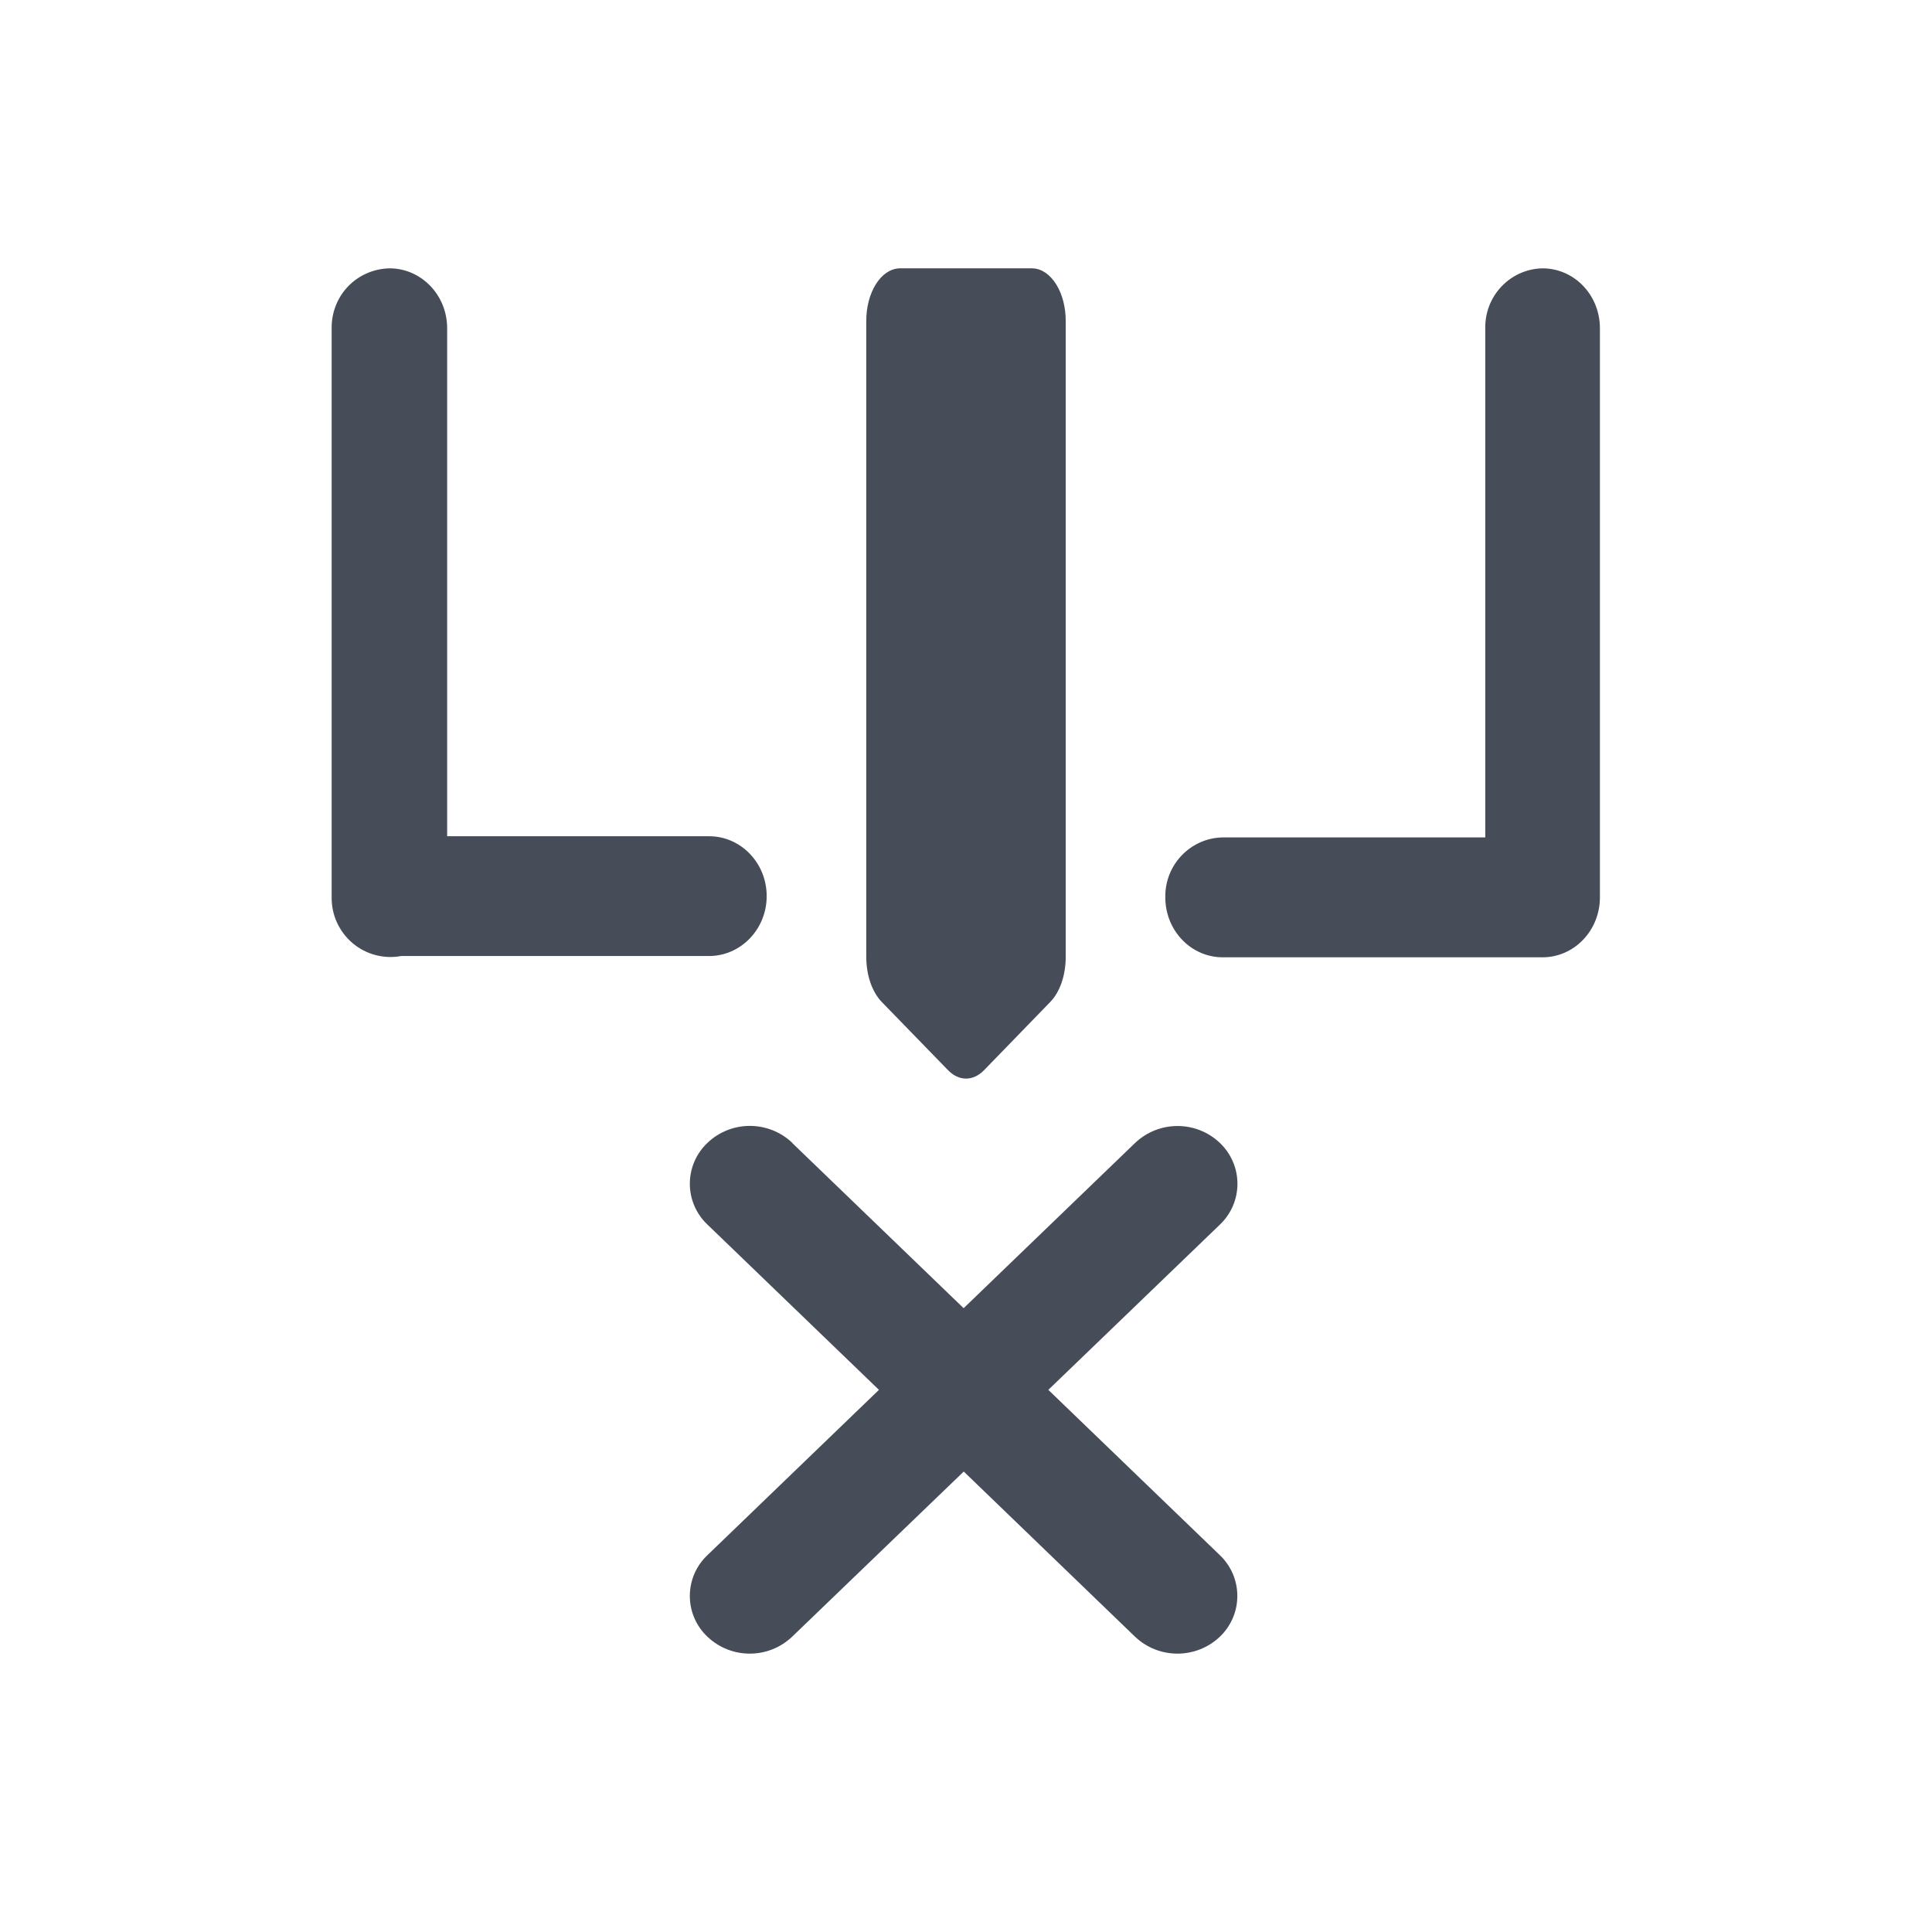<?xml version="1.0" encoding="UTF-8"?>
<svg width="18px" height="18px" viewBox="0 0 18 18" version="1.1" xmlns="http://www.w3.org/2000/svg" xmlns:xlink="http://www.w3.org/1999/xlink">
    <title>icon/富文本/删除选中列</title>
    <g id="icon/富文本/删除选中列" stroke="none" stroke-width="1" fill="none" fill-rule="evenodd">
        <g id="删除选中行" transform="translate(9, 9) rotate(-270) translate(-9, -9) translate(2.5, 2.5)" fill="#474C59" fill-rule="nonzero">
            <path d="M5.849,8.357 C6.157,8.357 6.407,8.598 6.407,8.894 L6.407,11.762 C6.437,11.923 6.393,12.09 6.287,12.215 C6.181,12.34 6.025,12.412 5.861,12.41 L0.558,12.41 C0.413,12.412 0.272,12.357 0.167,12.256 C0.063,12.155 0.003,12.017 4.33291026e-05,11.871 C4.33291026e-05,11.575 0.249,11.334 0.558,11.334 L5.291,11.334 L5.291,8.894 C5.291,8.598 5.54,8.357 5.849,8.357 Z M8.148,8.12 L9.688,6.522 L8.149,4.925 C7.938,4.703 7.938,4.355 8.149,4.134 C8.248,4.03 8.386,3.971 8.529,3.971 C8.673,3.971 8.81,4.03 8.909,4.134 L10.449,5.733 L11.989,4.135 C12.088,4.031 12.225,3.972 12.369,3.972 C12.513,3.972 12.65,4.031 12.749,4.135 C12.959,4.356 12.959,4.704 12.749,4.925 L11.21,6.521 L12.749,8.12 C12.959,8.341 12.959,8.688 12.749,8.909 C12.65,9.014 12.513,9.073 12.369,9.073 C12.225,9.073 12.088,9.014 11.989,8.909 L10.449,7.311 L8.909,8.909 C8.81,9.014 8.672,9.073 8.529,9.073 C8.385,9.073 8.247,9.014 8.148,8.909 C7.937,8.688 7.937,8.34 8.148,8.118 L8.148,8.12 Z M6.417,5.571 C6.586,5.571 6.742,5.625 6.834,5.714 L7.471,6.332 C7.575,6.434 7.575,6.566 7.471,6.667 L6.834,7.286 C6.74,7.376 6.584,7.429 6.417,7.429 L0.496,7.429 C0.227,7.432 0.005,7.293 9.45973458e-13,7.119 L9.45973458e-13,5.88 C0.006,5.706 0.228,5.568 0.497,5.571 L6.417,5.571 Z M5.861,0.594 C6.169,0.594 6.419,0.833 6.419,1.129 L6.419,4.108 C6.419,4.403 6.17,4.643 5.861,4.643 C5.715,4.646 5.575,4.591 5.47,4.491 C5.365,4.39 5.304,4.253 5.302,4.108 L5.302,1.662 L0.558,1.662 C0.256,1.667 0.006,1.429 4.33291026e-05,1.129 C4.33291026e-05,0.833 0.249,0.594 0.558,0.594 L5.861,0.594 Z" id="形状"></path>
        </g>
    </g>
</svg>